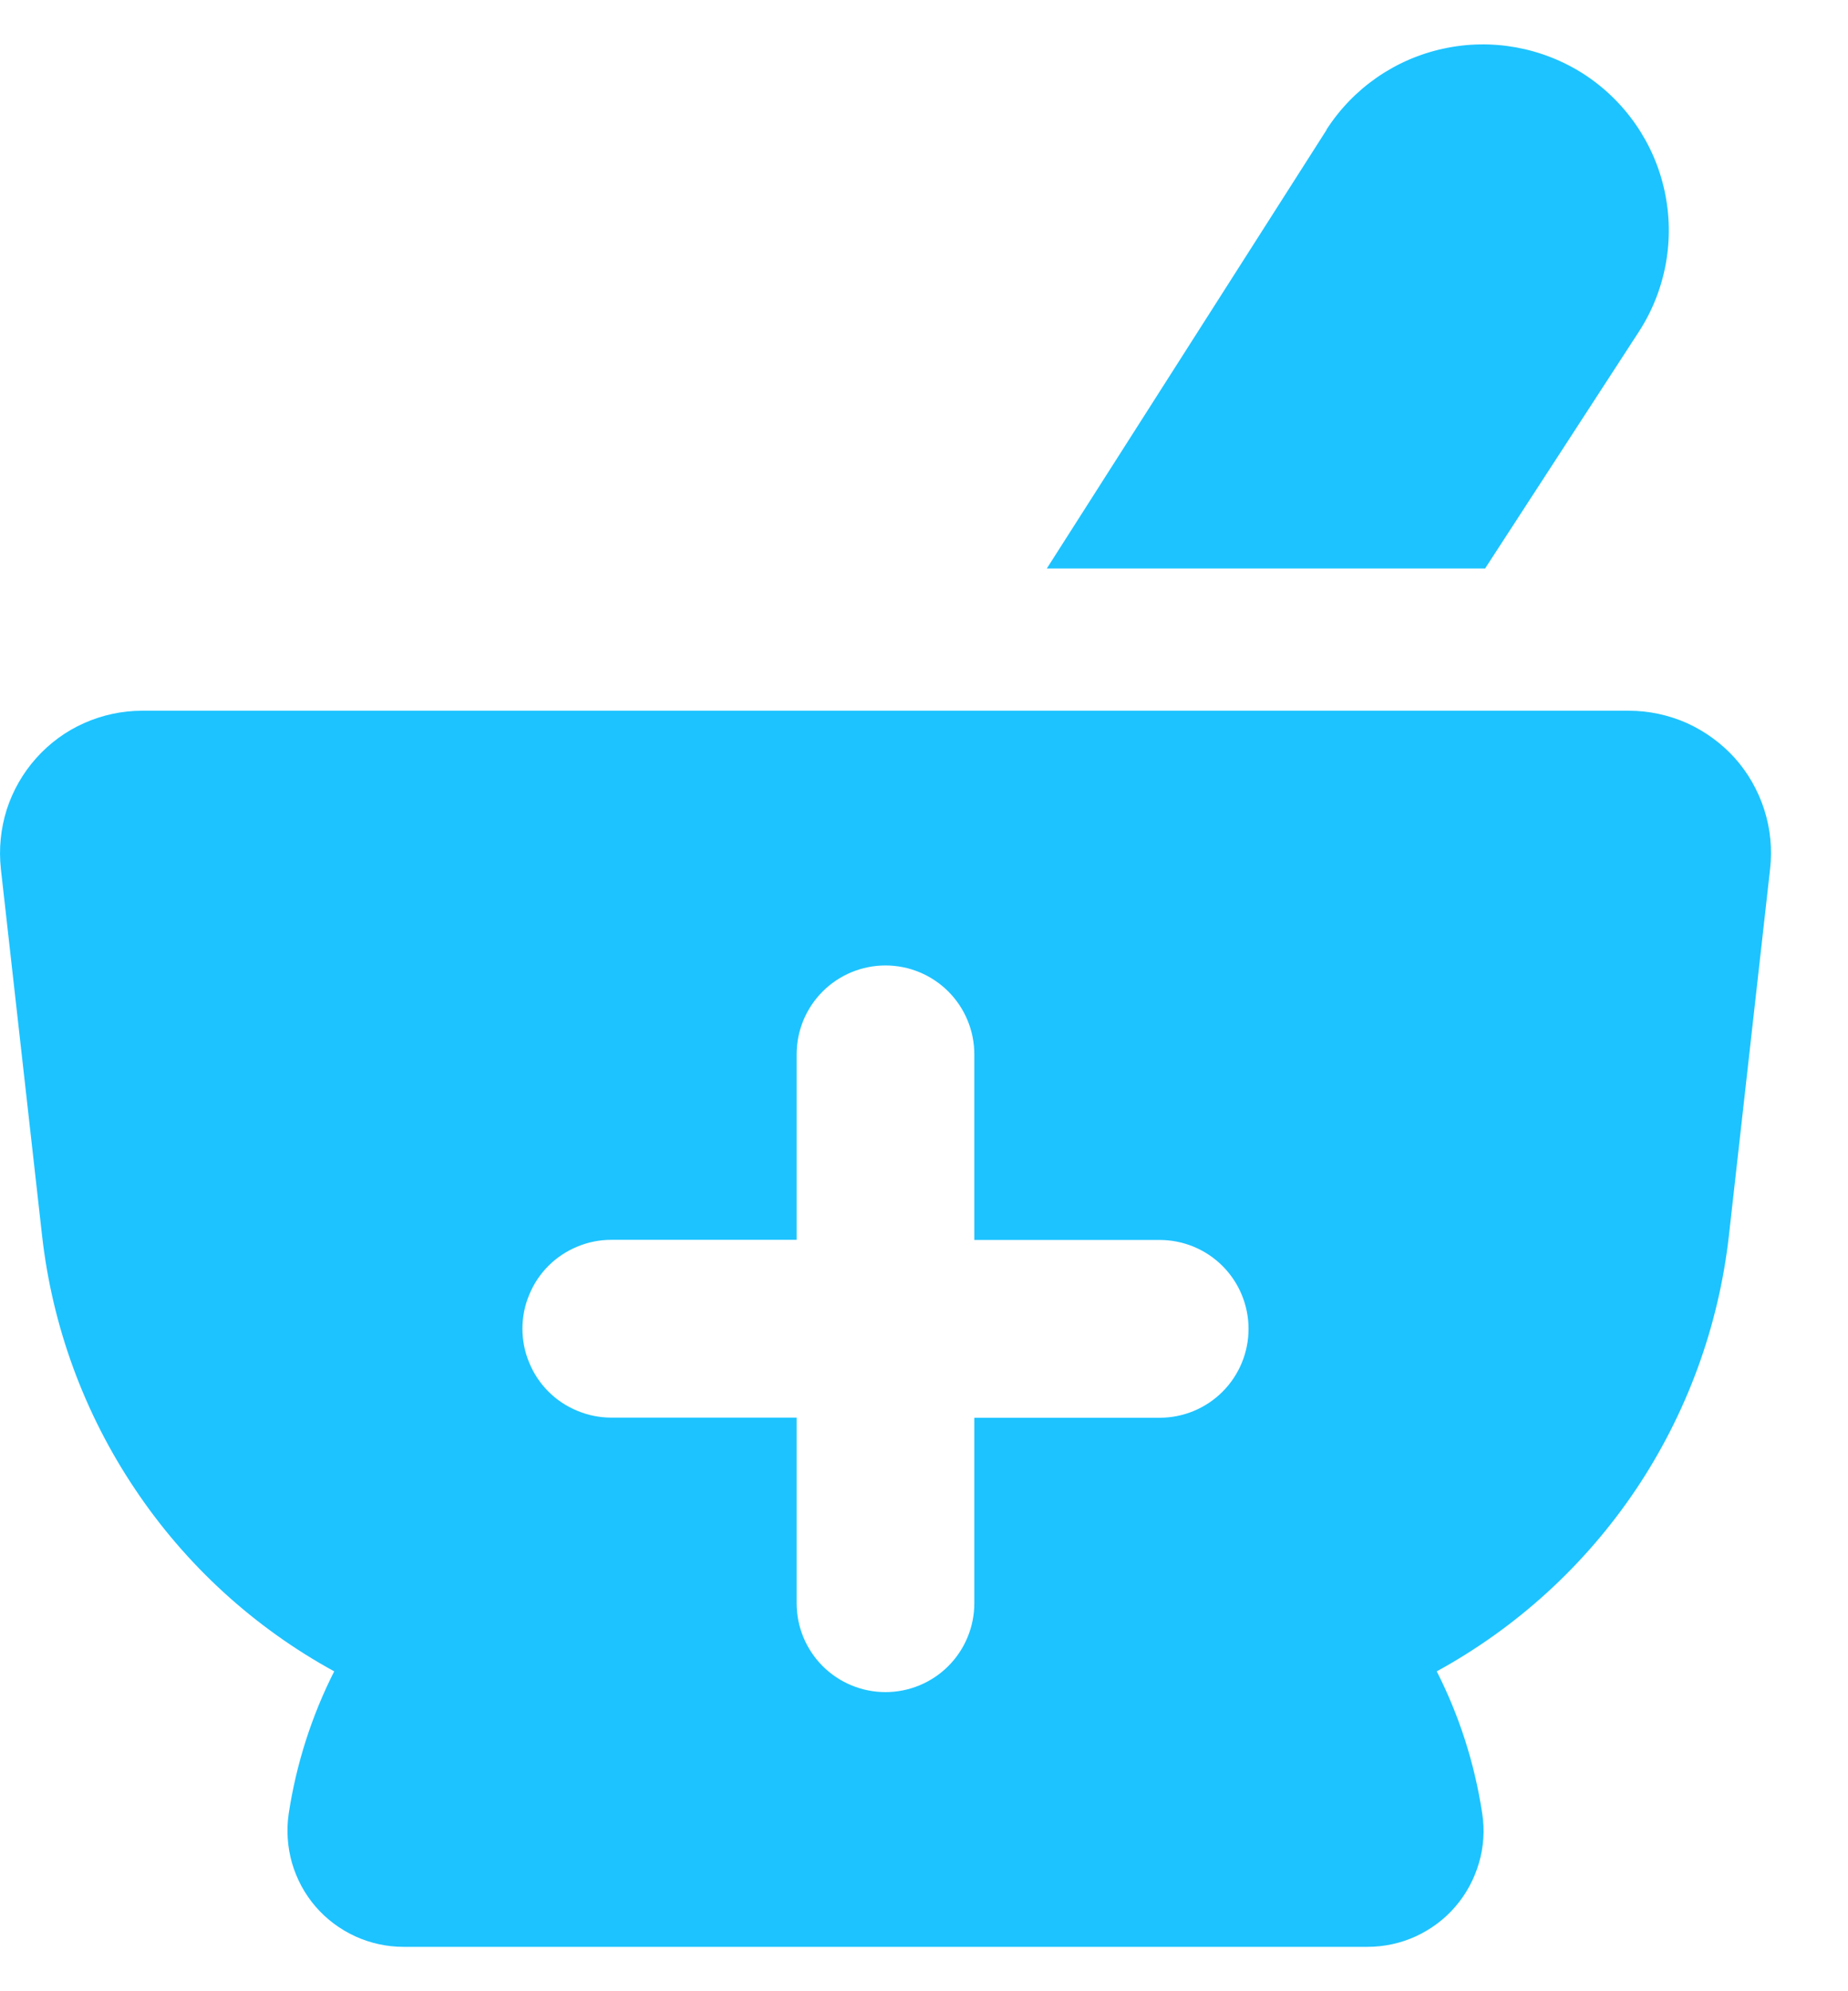 <svg width="13" height="14" viewBox="0 0 13 14" fill="none" xmlns="http://www.w3.org/2000/svg">
<path fill-rule="evenodd" clip-rule="evenodd" d="M9.332 0.913L7.364 3.997H10.447L11.531 2.329C11.719 2.037 11.783 1.683 11.71 1.344C11.637 1.004 11.431 0.708 11.14 0.52C10.848 0.333 10.493 0.268 10.154 0.342C9.815 0.415 9.519 0.62 9.331 0.912M0.296 8.688L0.006 6.108C-0.009 5.968 0.005 5.827 0.047 5.693C0.09 5.559 0.161 5.435 0.255 5.33C0.349 5.225 0.463 5.141 0.592 5.084C0.72 5.027 0.859 4.997 1 4.997H11.458C11.599 4.997 11.738 5.027 11.867 5.084C11.995 5.142 12.11 5.226 12.204 5.33C12.298 5.435 12.368 5.559 12.411 5.693C12.454 5.827 12.468 5.969 12.452 6.109L12.162 8.689C12.09 9.327 11.866 9.938 11.509 10.471C11.151 11.004 10.67 11.443 10.107 11.751C10.263 12.058 10.373 12.394 10.427 12.751C10.445 12.867 10.437 12.986 10.404 13.098C10.371 13.211 10.315 13.316 10.238 13.405C10.162 13.494 10.066 13.565 9.96 13.614C9.853 13.663 9.737 13.688 9.619 13.688H2.839C2.722 13.688 2.606 13.663 2.499 13.614C2.392 13.565 2.297 13.494 2.22 13.405C2.143 13.316 2.087 13.211 2.054 13.098C2.022 12.986 2.014 12.867 2.031 12.751C2.084 12.403 2.192 12.065 2.351 11.751C1.788 11.443 1.307 11.004 0.95 10.47C0.592 9.937 0.368 9.326 0.296 8.688ZM6.854 7.413C6.854 7.247 6.788 7.088 6.671 6.971C6.554 6.854 6.395 6.788 6.229 6.788C6.063 6.788 5.904 6.854 5.787 6.971C5.67 7.088 5.604 7.247 5.604 7.413V8.717H4.3C4.218 8.717 4.137 8.733 4.061 8.765C3.985 8.796 3.916 8.842 3.858 8.9C3.8 8.958 3.754 9.027 3.723 9.103C3.691 9.179 3.675 9.26 3.675 9.342C3.675 9.424 3.691 9.505 3.723 9.581C3.754 9.657 3.8 9.726 3.858 9.784C3.916 9.842 3.985 9.888 4.061 9.919C4.137 9.951 4.218 9.967 4.3 9.967H5.604V11.272C5.604 11.438 5.67 11.597 5.787 11.714C5.904 11.831 6.063 11.897 6.229 11.897C6.395 11.897 6.554 11.831 6.671 11.714C6.788 11.597 6.854 11.438 6.854 11.272V9.968H8.158C8.324 9.968 8.483 9.902 8.6 9.785C8.717 9.668 8.783 9.509 8.783 9.343C8.783 9.177 8.717 9.018 8.6 8.901C8.483 8.784 8.324 8.718 8.158 8.718H6.854V7.413Z" fill="#1DC3FF"/>
</svg>
